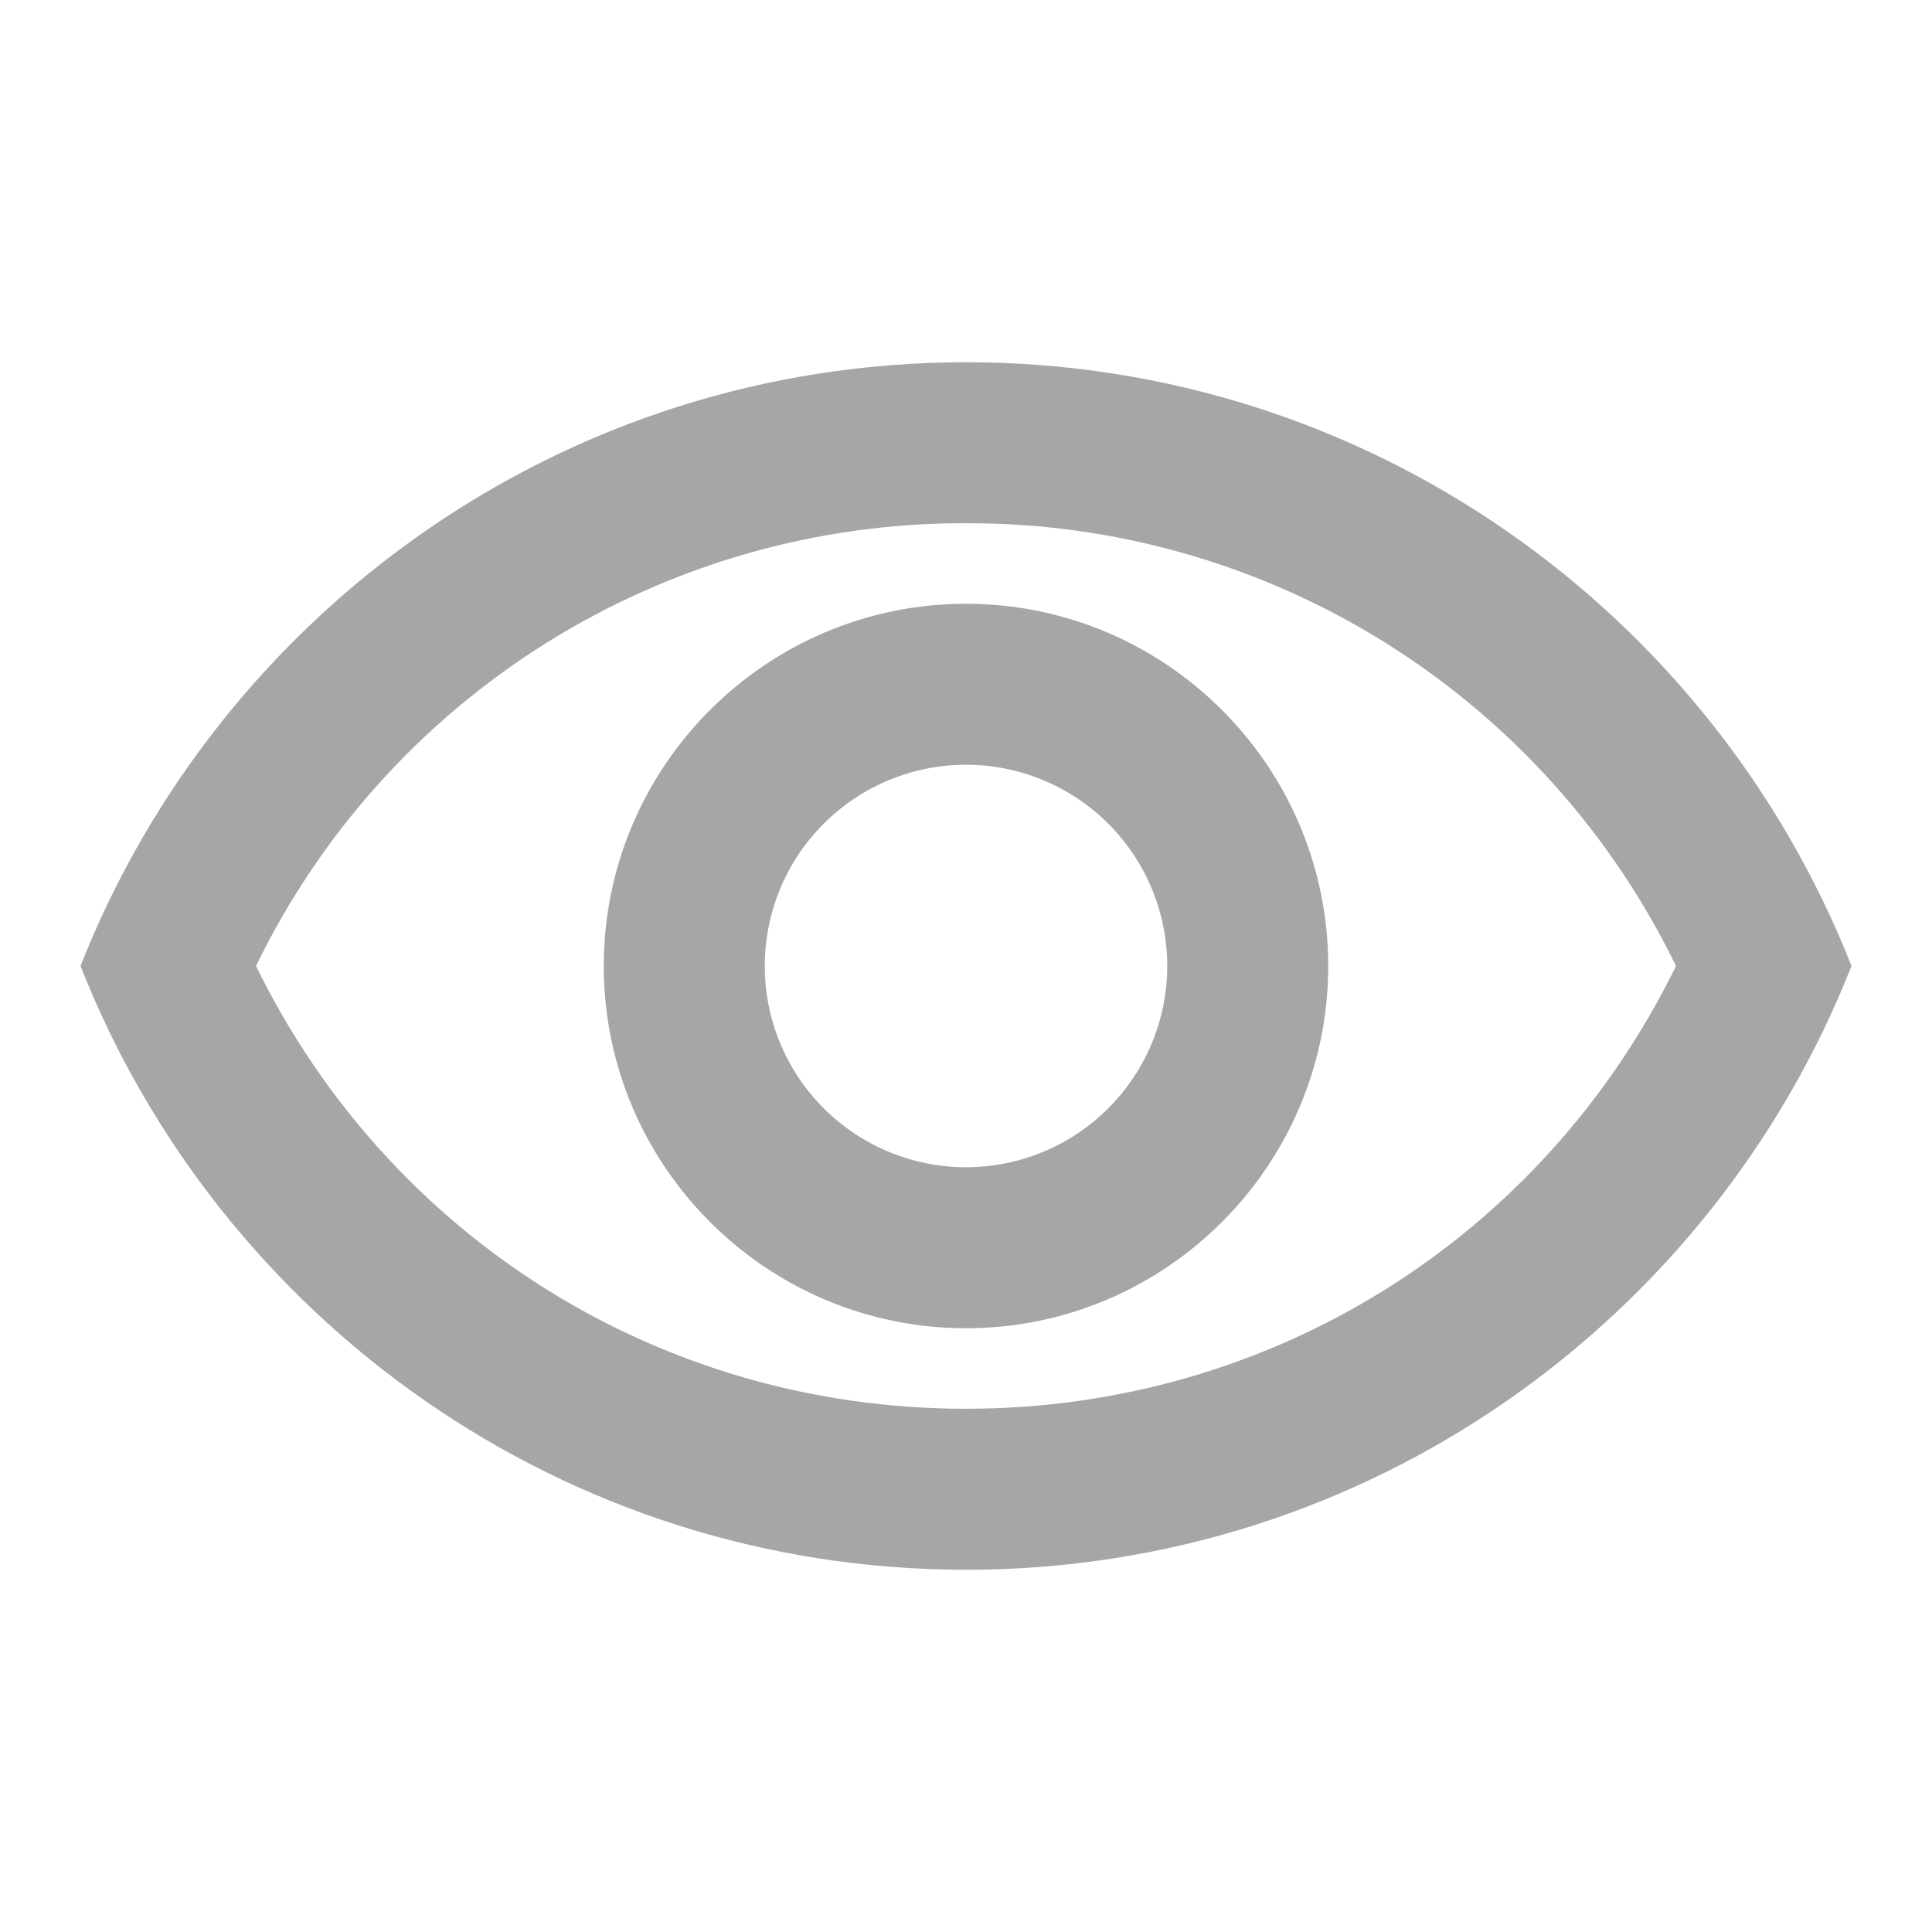 <svg width="75" height="75" viewBox="0 0 75 75" fill="none" xmlns="http://www.w3.org/2000/svg">
<path d="M37.5 20.312C43.246 20.293 48.881 21.896 53.757 24.937C58.632 27.977 62.551 32.332 65.062 37.5C59.906 48.031 49.375 54.688 37.5 54.688C25.625 54.688 15.094 48.031 9.938 37.5C12.449 32.332 16.368 27.977 21.243 24.937C26.119 21.896 31.754 20.293 37.5 20.312ZM37.5 14.062C21.875 14.062 8.531 23.781 3.125 37.5C8.531 51.219 21.875 60.938 37.5 60.938C53.125 60.938 66.469 51.219 71.875 37.5C66.469 23.781 53.125 14.062 37.5 14.062ZM37.5 29.688C39.572 29.688 41.559 30.511 43.024 31.976C44.489 33.441 45.312 35.428 45.312 37.5C45.312 39.572 44.489 41.559 43.024 43.024C41.559 44.489 39.572 45.312 37.5 45.312C35.428 45.312 33.441 44.489 31.976 43.024C30.511 41.559 29.688 39.572 29.688 37.5C29.688 35.428 30.511 33.441 31.976 31.976C33.441 30.511 35.428 29.688 37.5 29.688ZM37.5 23.438C29.75 23.438 23.438 29.75 23.438 37.5C23.438 45.25 29.75 51.562 37.5 51.562C45.25 51.562 51.562 45.25 51.562 37.5C51.562 29.75 45.25 23.438 37.5 23.438Z" fill="#A6A6A6"/>
</svg>
